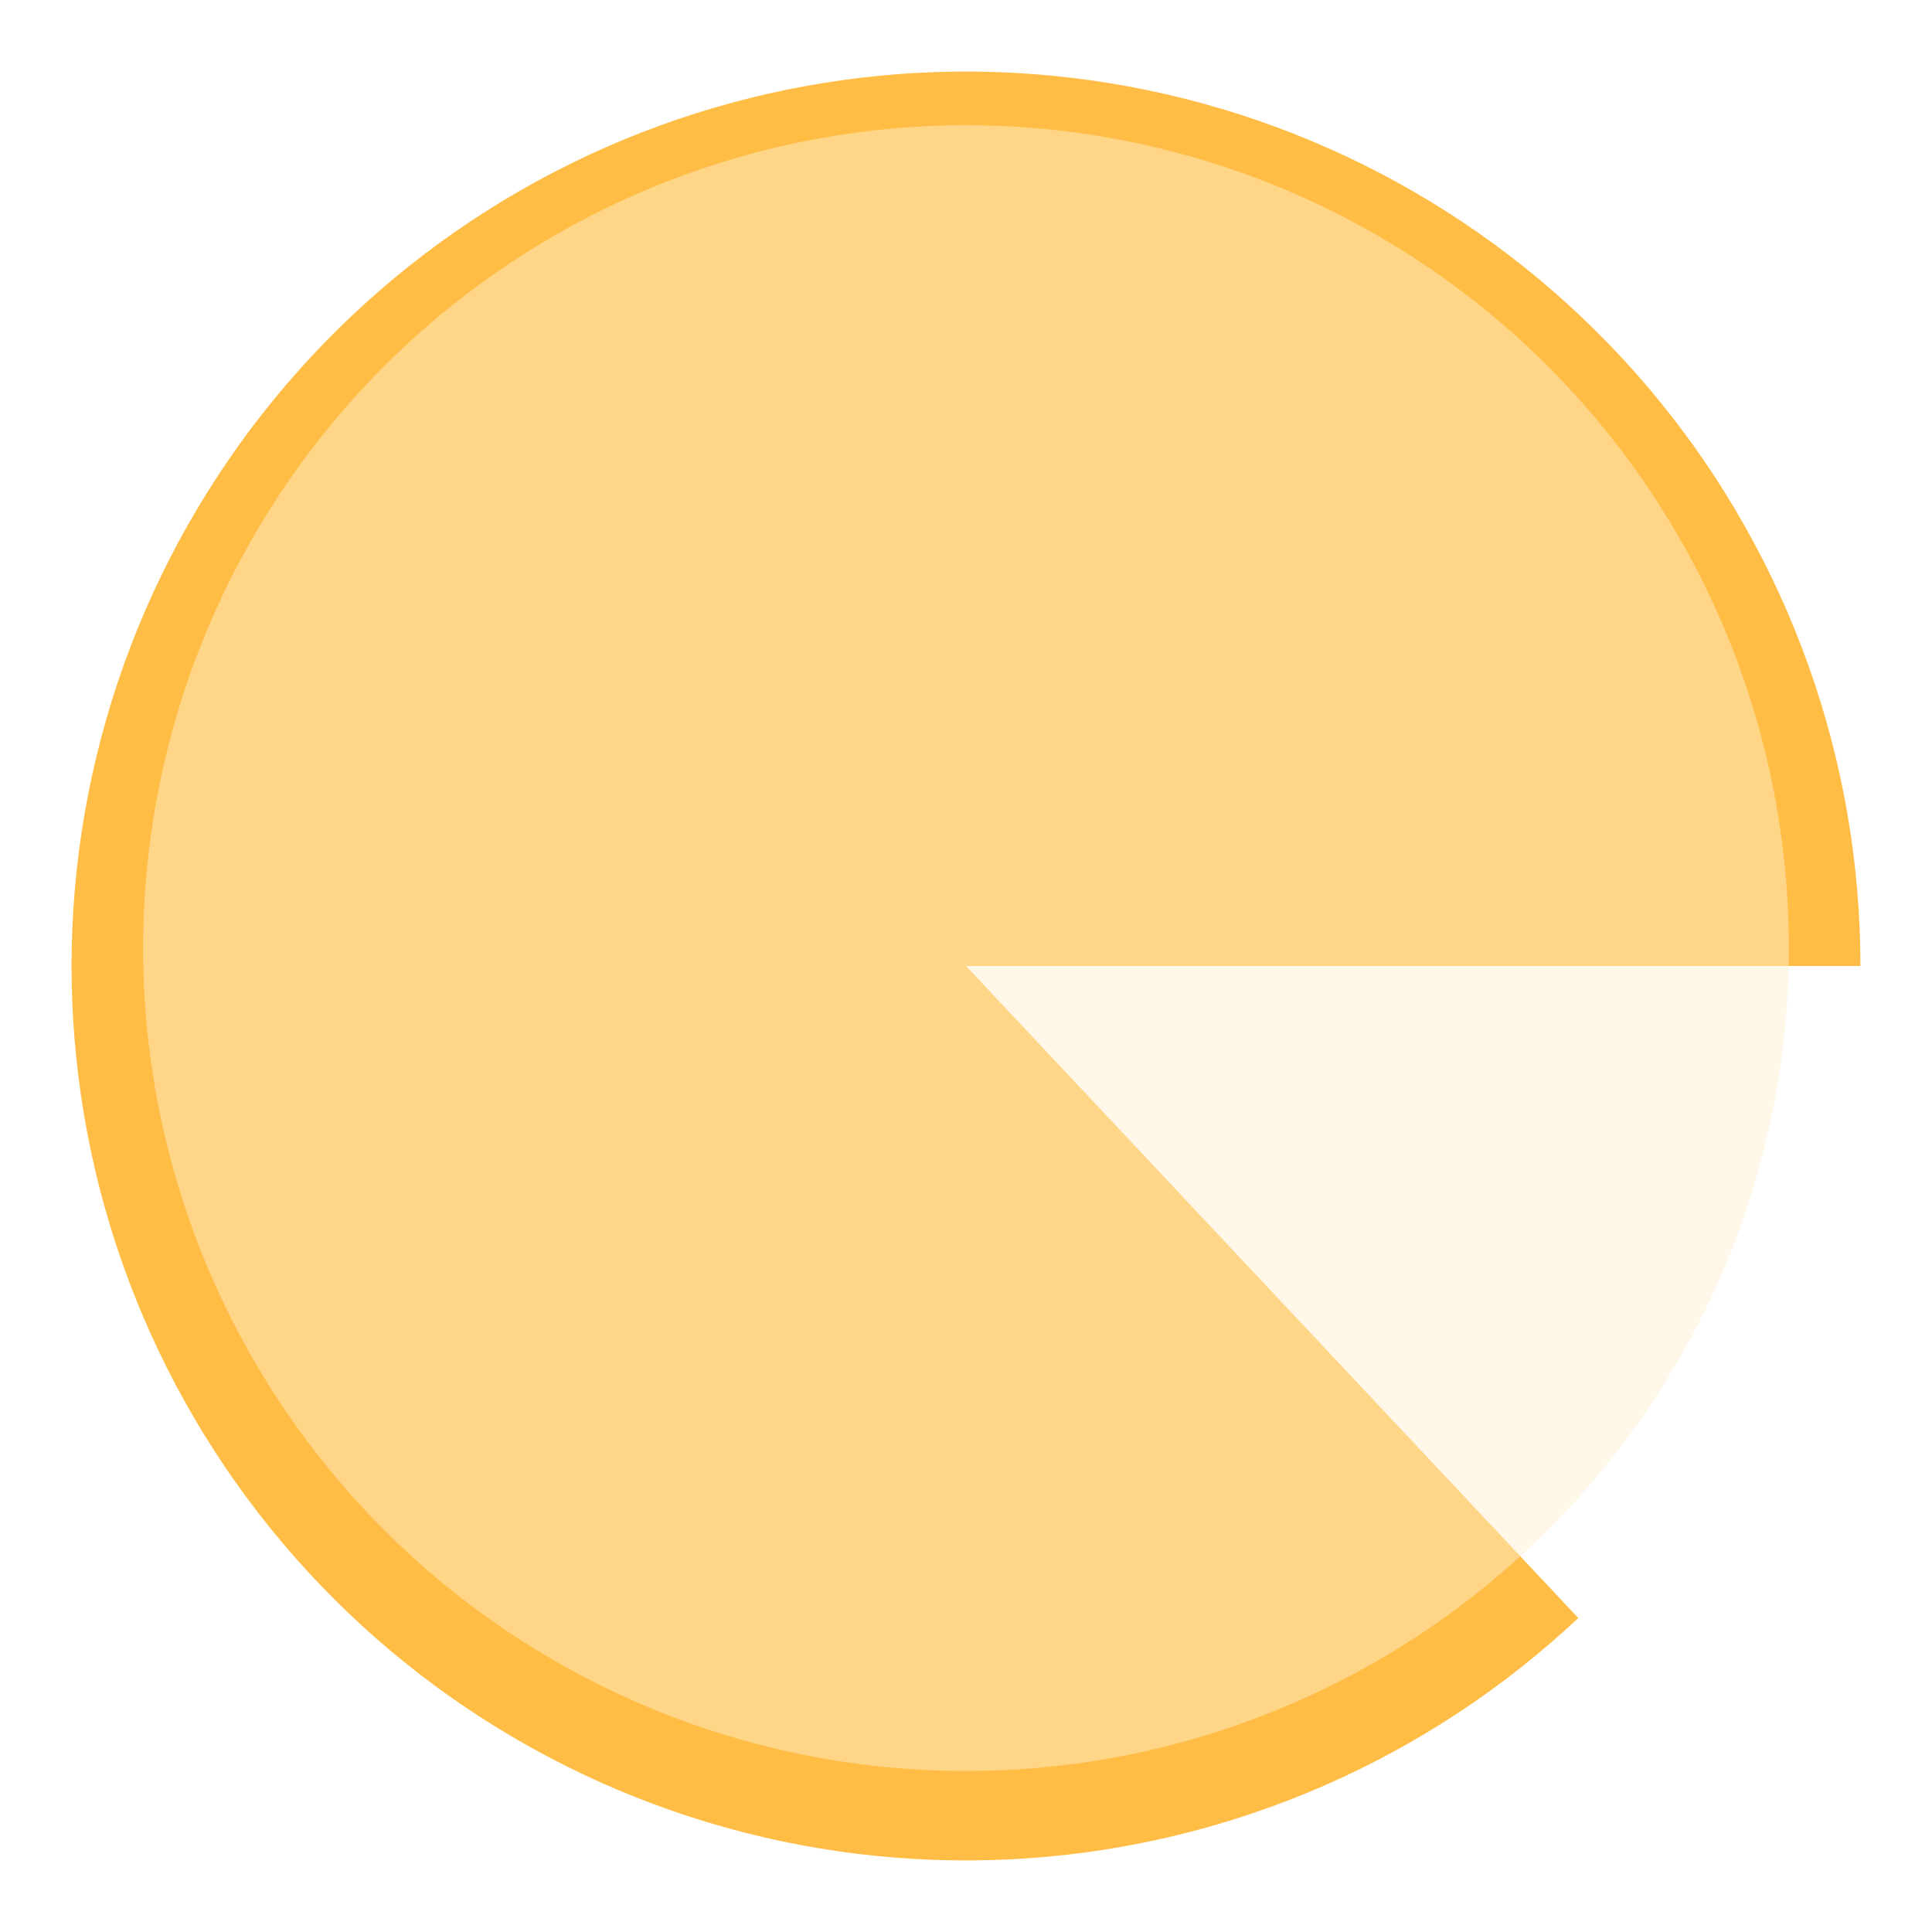 <svg width="216" height="216" viewBox="0 0 216 216" fill="none" xmlns="http://www.w3.org/2000/svg">
<g filter="url(#filter0_d_622_5843)">
<path d="M208 106C208 82.999 200.071 60.702 185.55 42.865C171.028 25.028 150.802 12.742 128.279 8.078C105.756 3.413 82.314 6.656 61.903 17.259C41.491 27.861 25.359 45.176 16.225 66.285C7.09 87.394 5.511 111.007 11.755 133.144C17.998 155.281 31.681 174.589 50.499 187.815C69.317 201.04 92.119 207.375 115.063 205.75C138.006 204.126 159.688 194.642 176.455 178.897L108 106H208Z" fill="#FFBD45"/>
</g>
<circle opacity="0.48" cx="108" cy="106" r="92" fill="#FFEECE"/>
<defs>
<filter id="filter0_d_622_5843" x="-6.10352e-05" y="-0" width="216" height="216" filterUnits="userSpaceOnUse" color-interpolation-filters="sRGB">
<feFlood flood-opacity="0" result="BackgroundImageFix"/>
<feColorMatrix in="SourceAlpha" type="matrix" values="0 0 0 0 0 0 0 0 0 0 0 0 0 0 0 0 0 0 127 0" result="hardAlpha"/>
<feOffset dy="2"/>
<feGaussianBlur stdDeviation="4"/>
<feComposite in2="hardAlpha" operator="out"/>
<feColorMatrix type="matrix" values="0 0 0 0 0 0 0 0 0 0 0 0 0 0 0 0 0 0 0.08 0"/>
<feBlend mode="normal" in2="BackgroundImageFix" result="effect1_dropShadow_622_5843"/>
<feBlend mode="normal" in="SourceGraphic" in2="effect1_dropShadow_622_5843" result="shape"/>
</filter>
</defs>
</svg>
